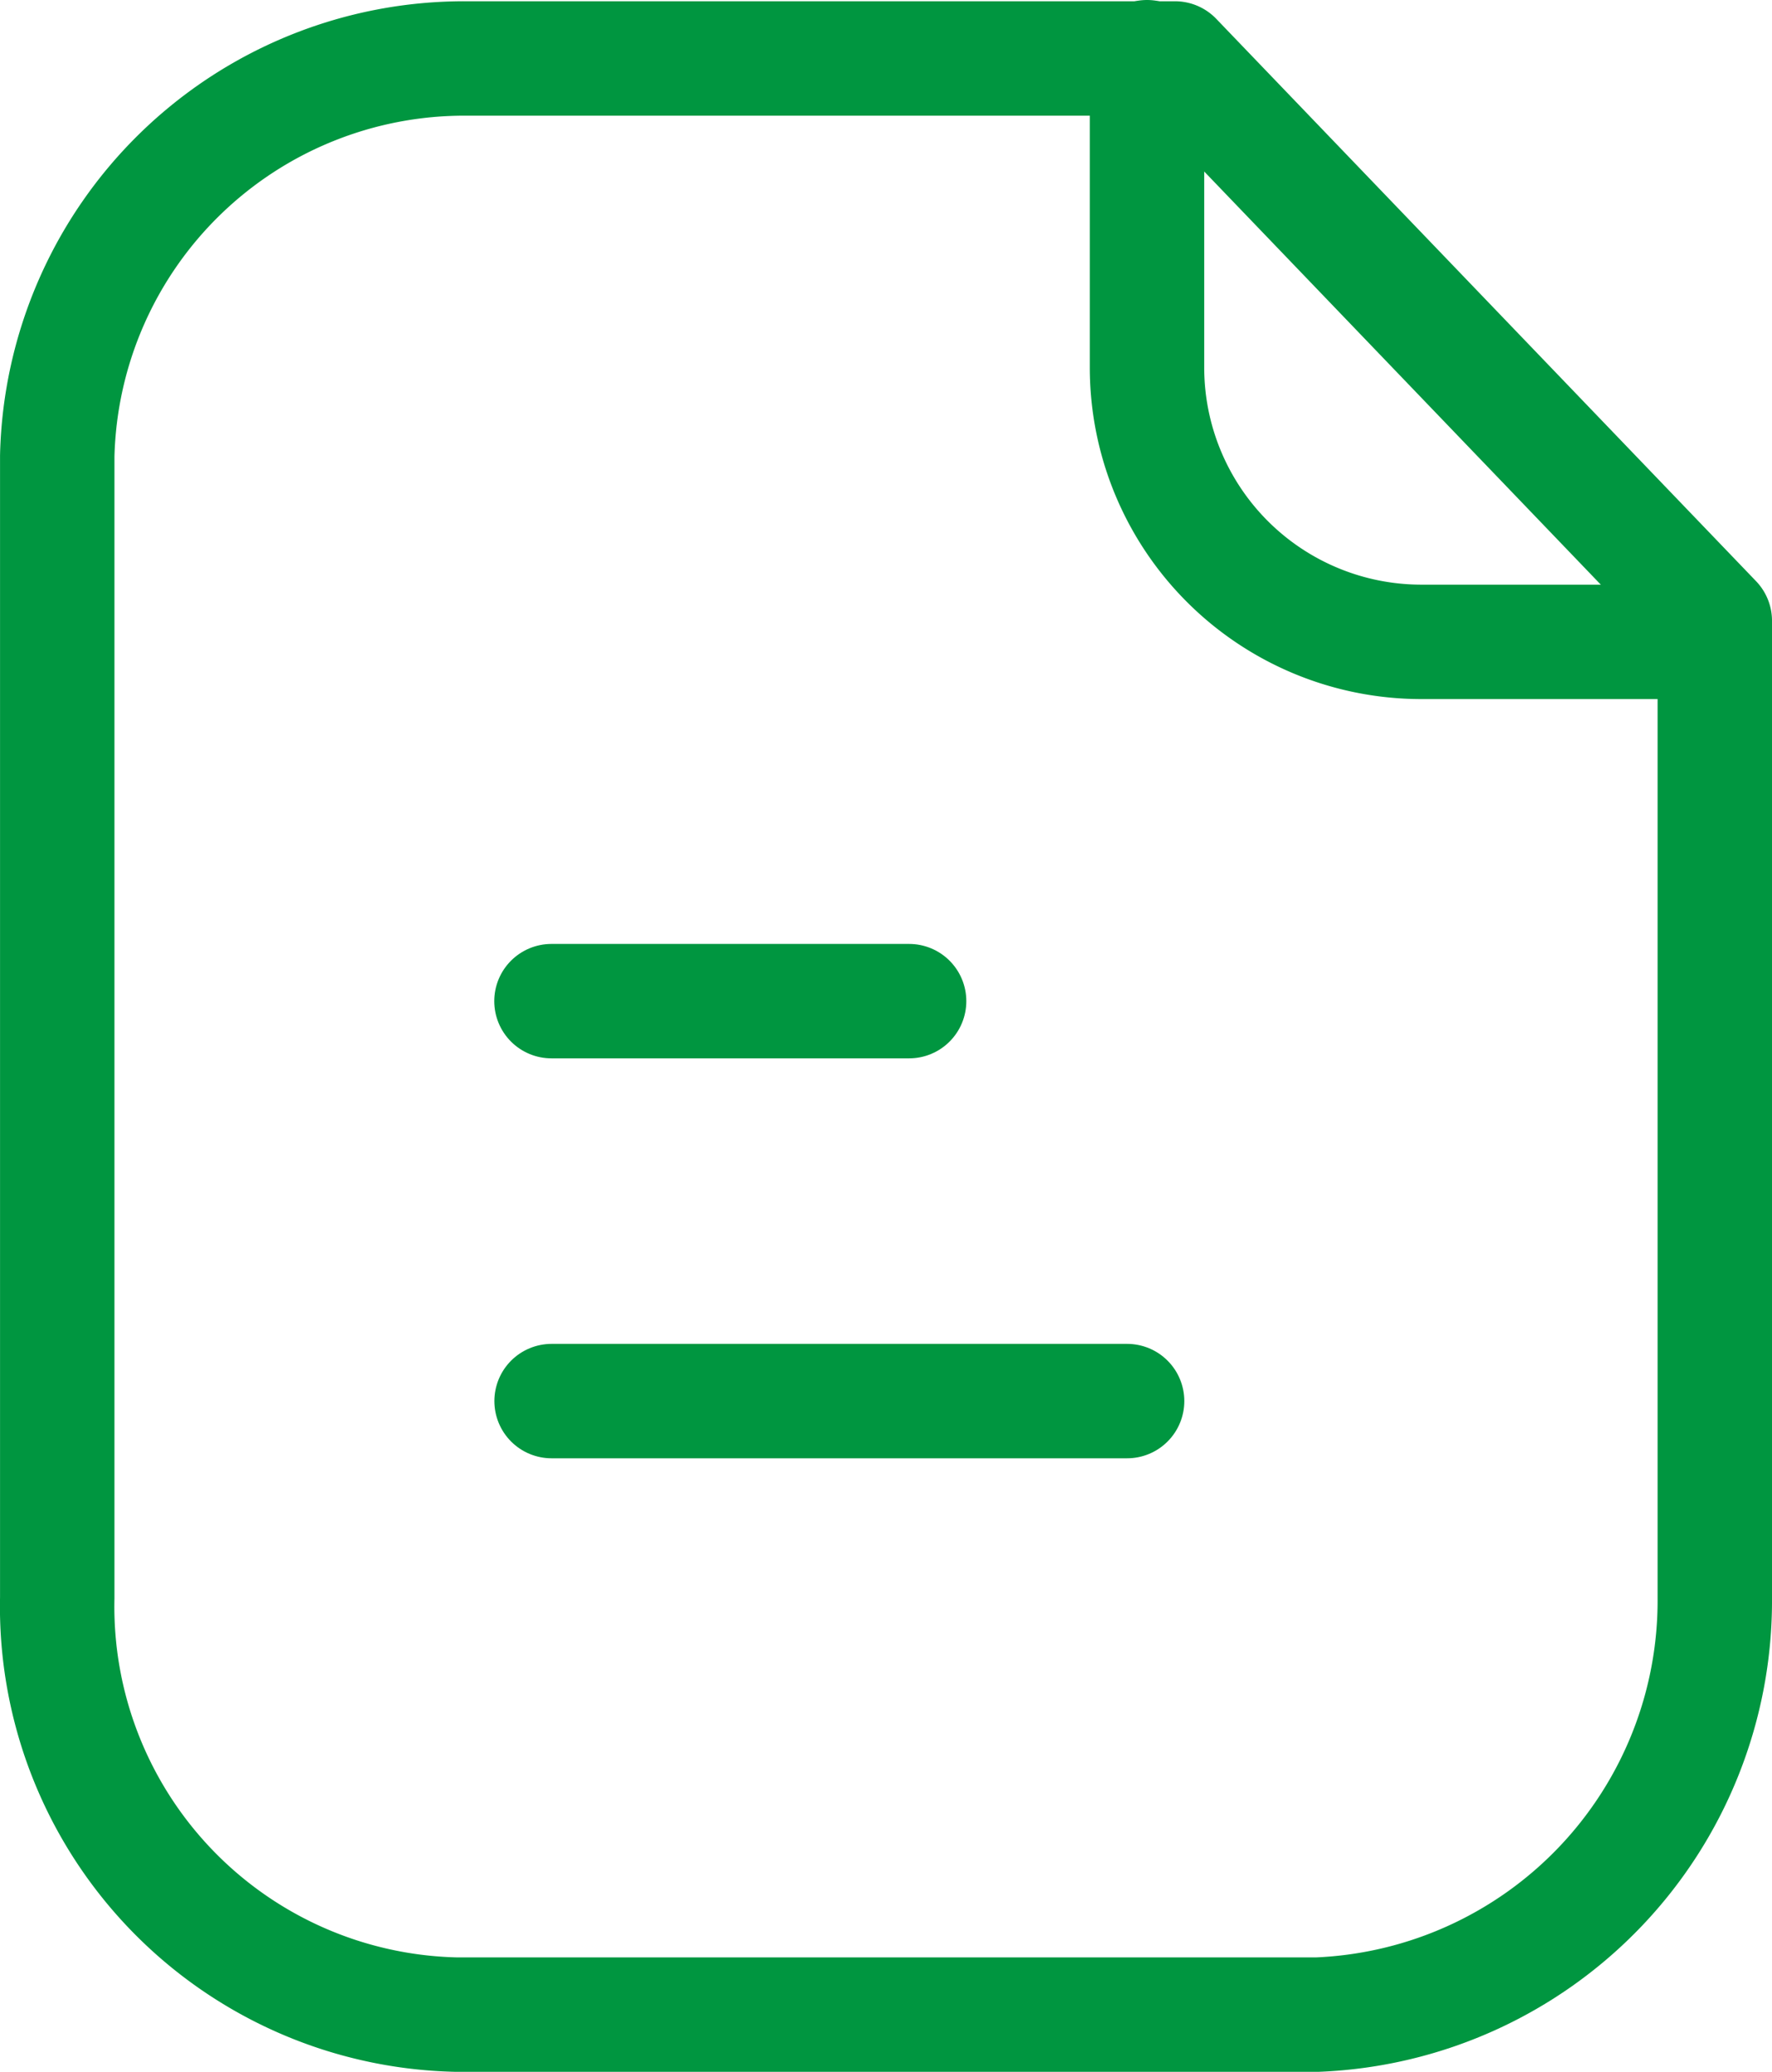 <svg xmlns="http://www.w3.org/2000/svg" width="46.464" height="54.322" viewBox="0 0 46.464 54.322">
  <g id="Paper" transform="translate(1.501 1.5)">
    <path id="Stroke_1" data-name="Stroke 1" d="M29.309,0H10.717A10.676,10.676,0,0,0,0,10.421V40.359A10.7,10.7,0,0,0,10.46,51.288c.087,0,.17,0,.257,0H33.042A10.861,10.861,0,0,0,43.463,40.359V14.744Z" transform="translate(0 0.033)" fill="none" stroke="#009640" stroke-linecap="round" stroke-linejoin="round" stroke-width="3"/>
    <path id="Stroke_3" data-name="Stroke 3" d="M0,0V8.129a7.194,7.194,0,0,0,7.176,7.2h7.7" transform="translate(28.575 0)" fill="none" stroke="#009640" stroke-linecap="round" stroke-linejoin="round" stroke-width="3"/>
    <path id="Stroke_5" data-name="Stroke 5" d="M15.091.5H0" transform="translate(12.962 34.735)" fill="none" stroke="#009640" stroke-linecap="round" stroke-linejoin="round" stroke-width="3"/>
    <path id="Stroke_7" data-name="Stroke 7" d="M9.378.5H0" transform="translate(12.959 24.249)" fill="none" stroke="#009640" stroke-linecap="round" stroke-linejoin="round" stroke-width="3"/>
  </g>
</svg>

